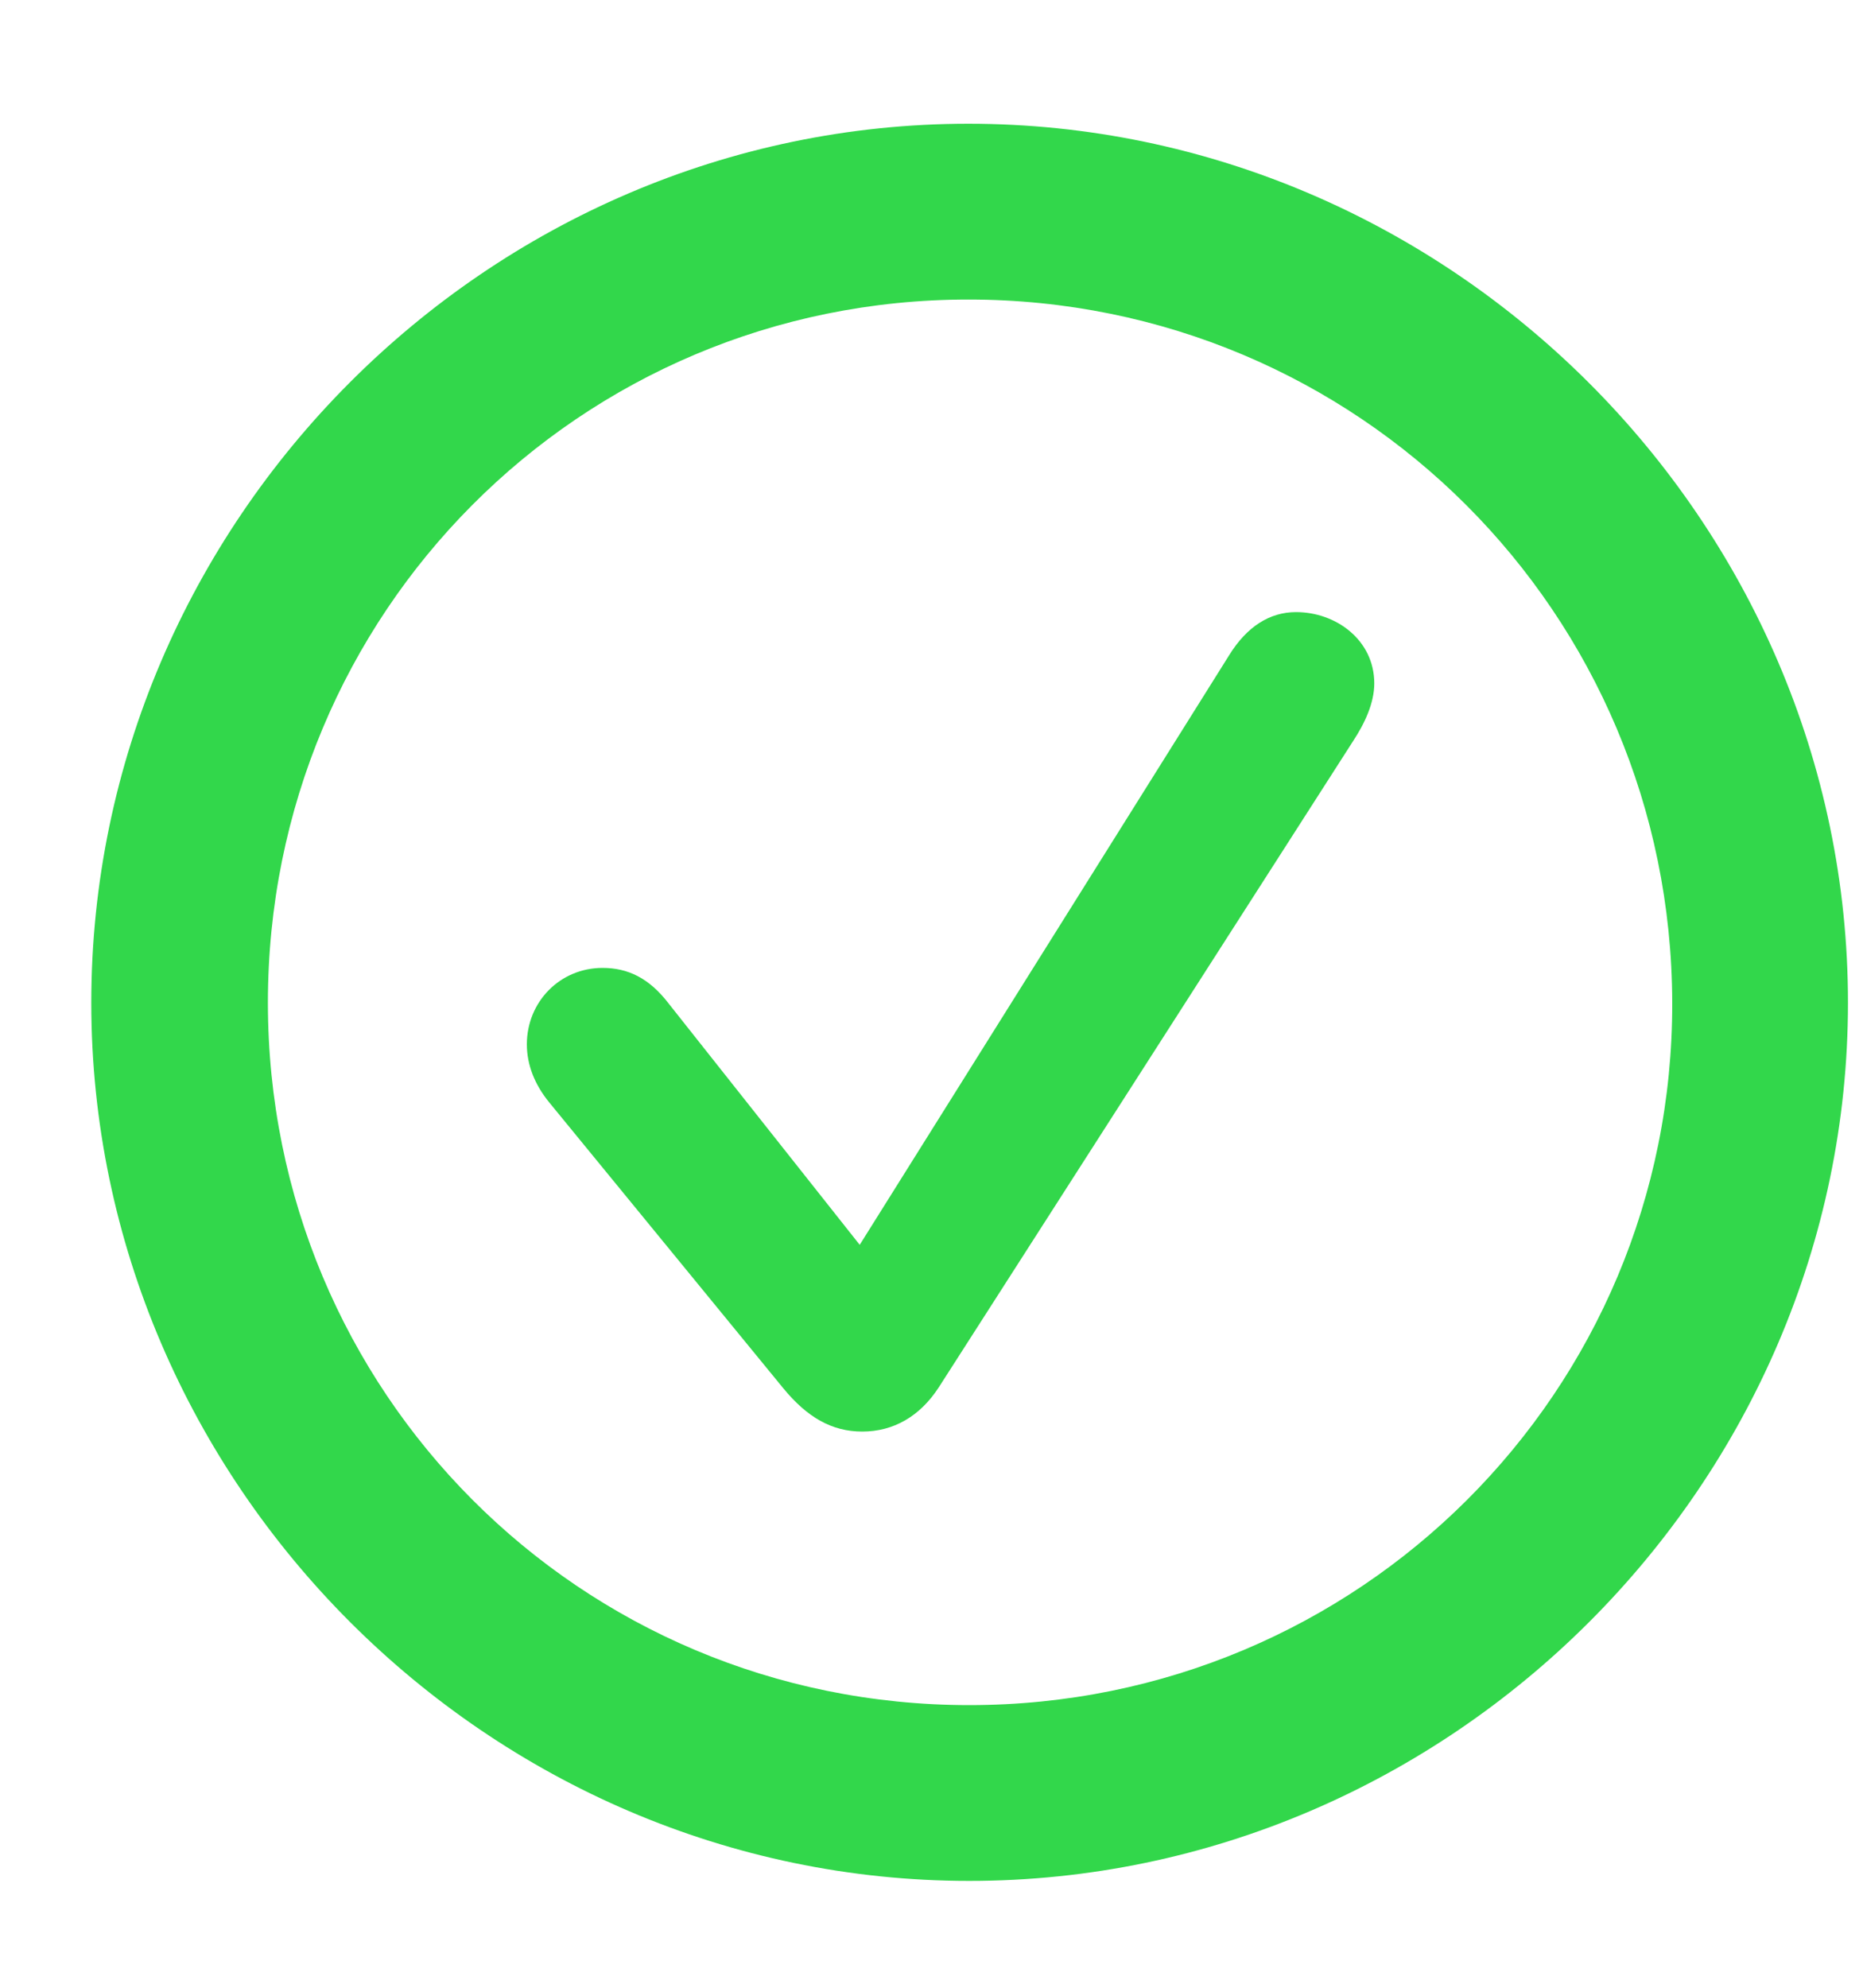 <svg width="15" height="16" viewBox="0 0 15 16" fill="none" xmlns="http://www.w3.org/2000/svg">
<path d="M7.804 15.14C11.68 15.14 14.879 11.94 14.879 8.071C14.879 4.195 11.673 0.996 7.797 0.996C3.928 0.996 0.735 4.195 0.735 8.071C0.735 11.94 3.935 15.14 7.804 15.14ZM7.804 13.725C4.666 13.725 2.157 11.202 2.157 8.071C2.157 4.934 4.666 2.411 7.797 2.411C10.935 2.411 13.457 4.934 13.464 8.071C13.471 11.202 10.941 13.725 7.804 13.725ZM6.942 11.523C7.195 11.523 7.407 11.4 7.558 11.168L10.894 5.966C10.989 5.822 11.065 5.658 11.065 5.501C11.065 5.152 10.757 4.927 10.435 4.927C10.224 4.927 10.039 5.043 9.896 5.275L6.922 10.02L5.384 8.078C5.227 7.873 5.056 7.791 4.851 7.791C4.509 7.791 4.242 8.064 4.242 8.406C4.242 8.57 4.304 8.728 4.42 8.871L6.307 11.175C6.498 11.407 6.696 11.523 6.942 11.523Z" fill="#32D74B"/>
</svg>
